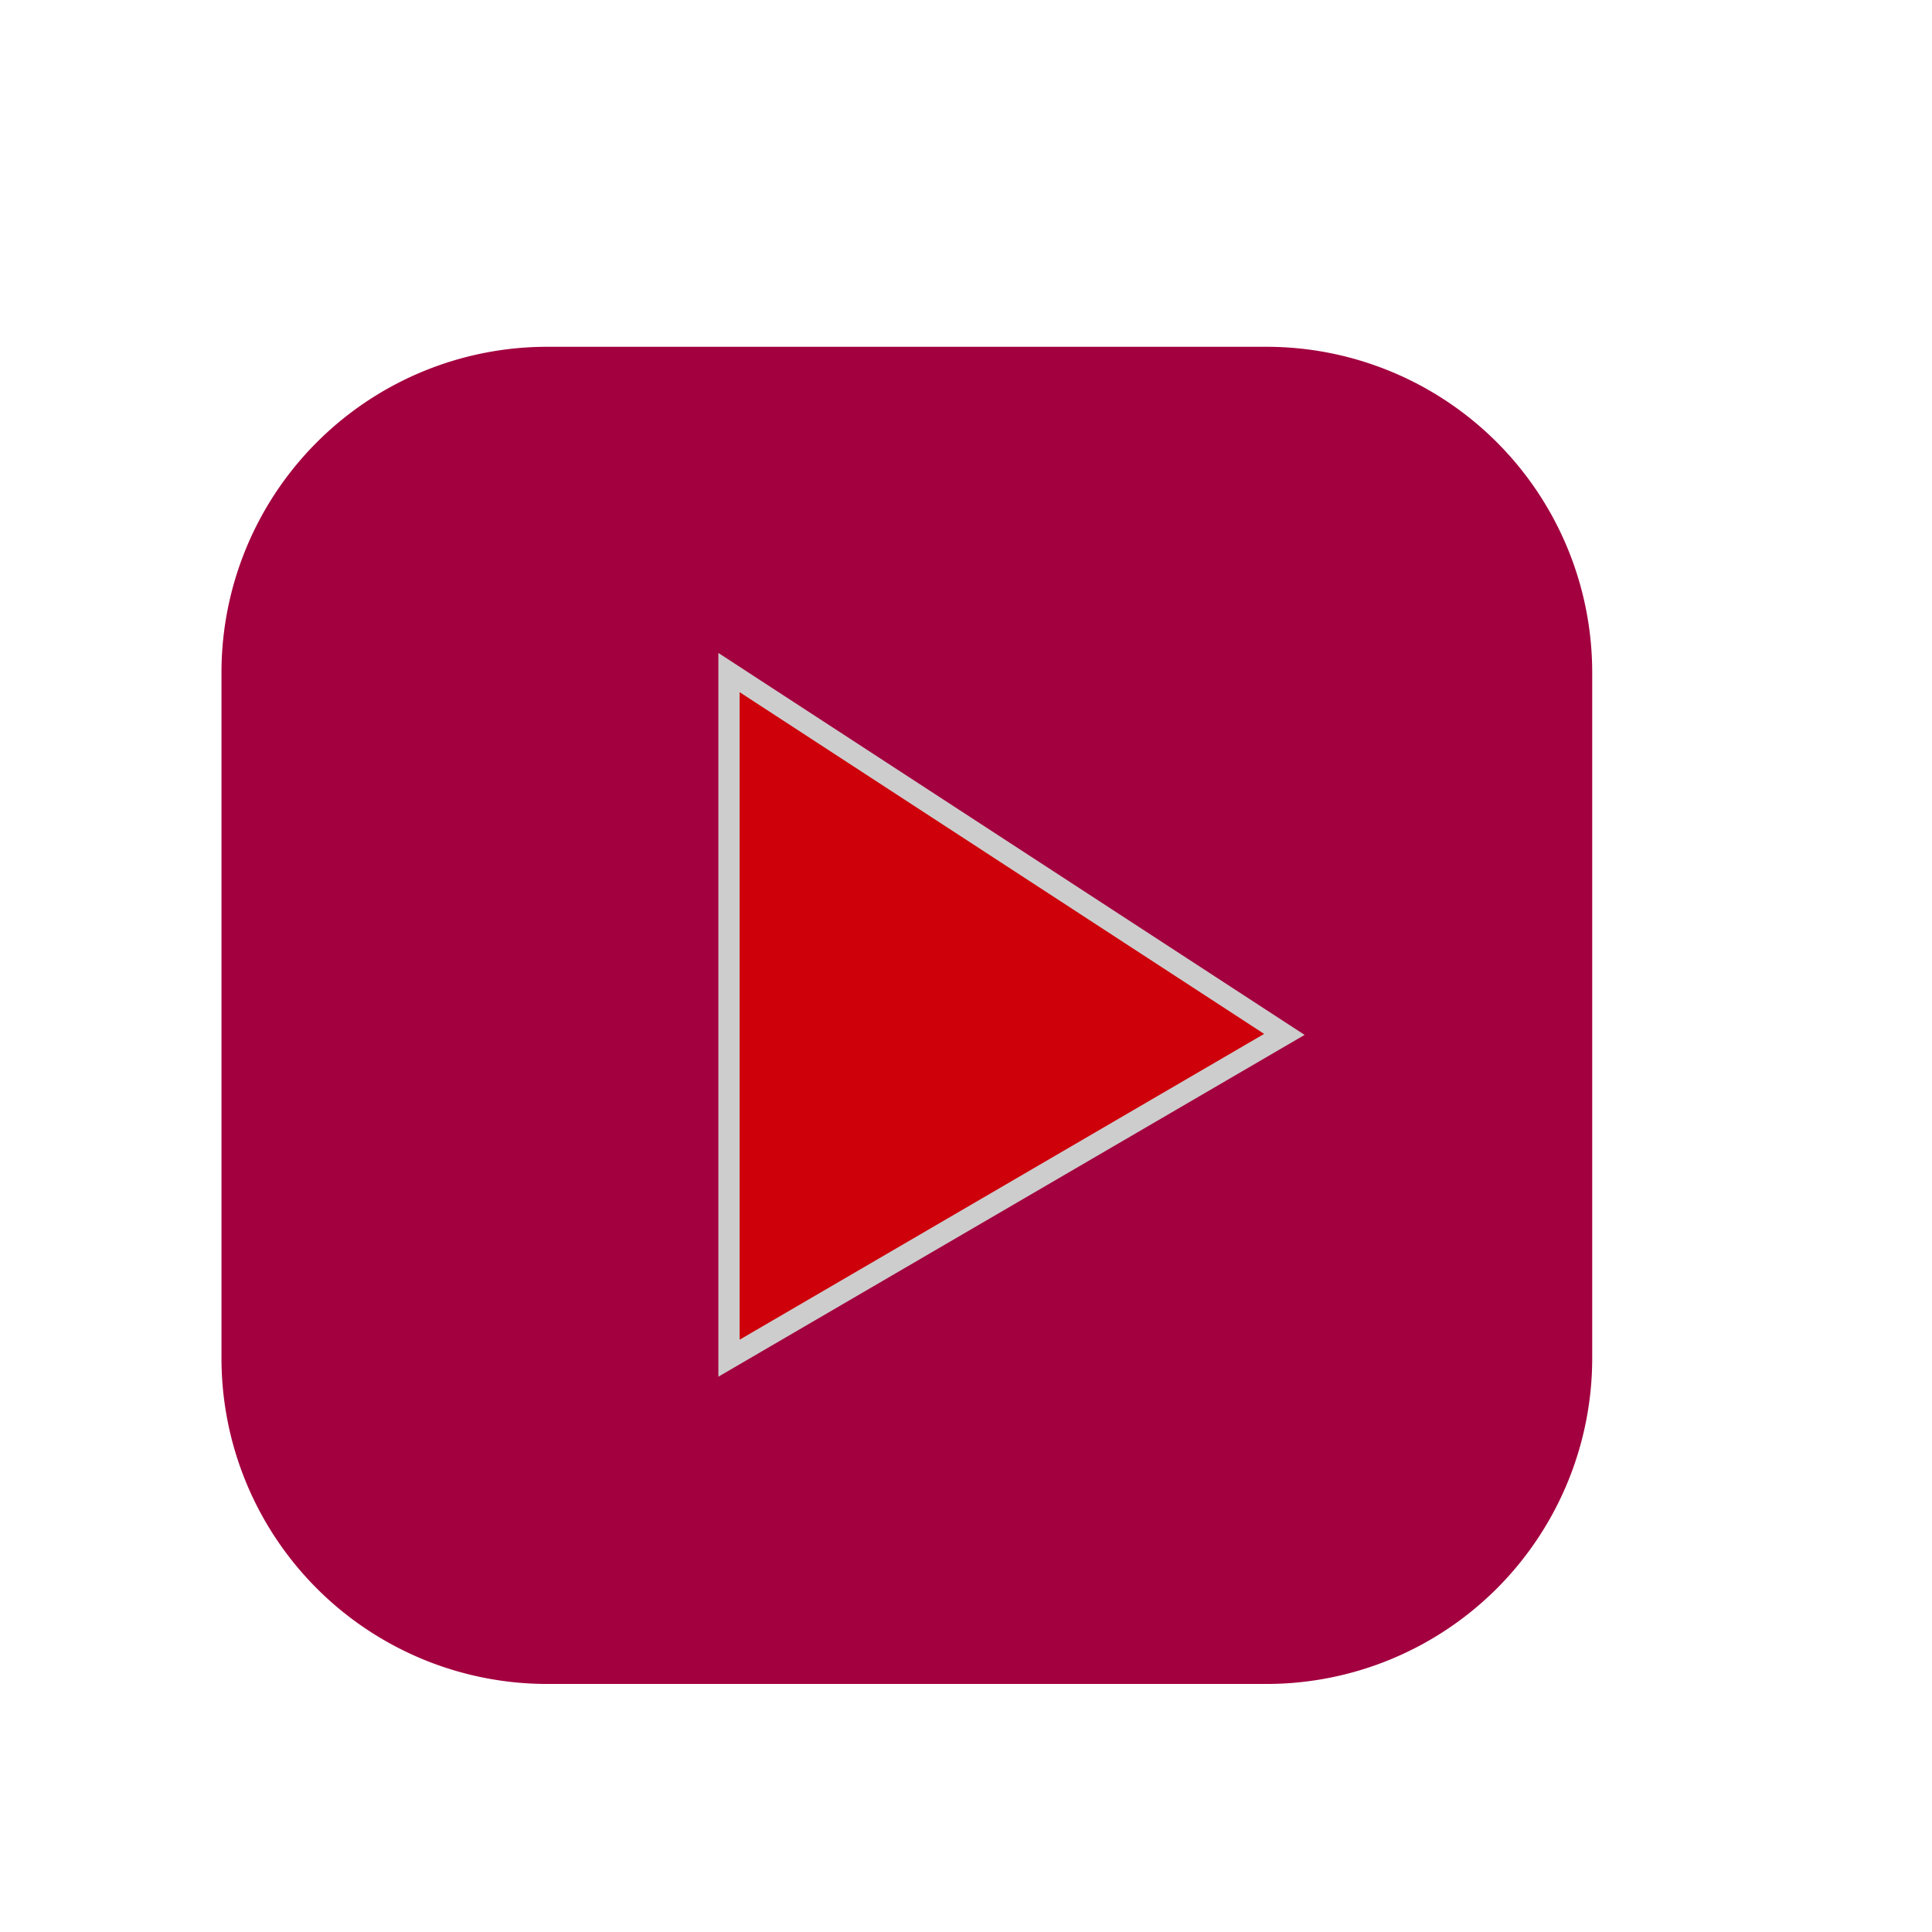 <?xml version="1.0" encoding="utf-8"?>
<svg
	version="1.1"
	xmlns="http://www.w3.org/2000/svg"
	xmlns:xlink="http://www.w3.org/1999/xlink"
	x="0px" y="0px"
	width="800.0px" height="800.0px"
	viewBox="0 0 800.0 800.0"
	enable-background="new 0 0 800.0 800.0"
	xml:space="preserve">
	<path
		fill="#A3003F"
		stroke="#000000"
		fill-opacity="1.000"
		stroke-opacity="1.000"
		fill-rule="nonzero"
		stroke-width="0.0"
		stroke-linejoin="miter"
		stroke-linecap="square"
		d="M226.60,143.60L524.40,143.60A134.90 134.90 0 0 1 659.30,278.49L659.30,562.40A134.90 134.90 0 0 1 524.40,697.29L226.60,697.29A134.90 134.90 0 0 1 91.71,562.40L91.71,278.49A134.90 134.90 0 0 1 226.60,143.60z"/>
	<path
		fill="#CE000A"
		stroke="#CDCDCD"
		fill-opacity="1.000"
		stroke-opacity="1.000"
		fill-rule="nonzero"
		stroke-width="8.8"
		stroke-linejoin="miter"
		stroke-linecap="square"
		d="M301.86,562.40L531.83,428.32L301.86,278.49L301.86,562.40z"/>
</svg>